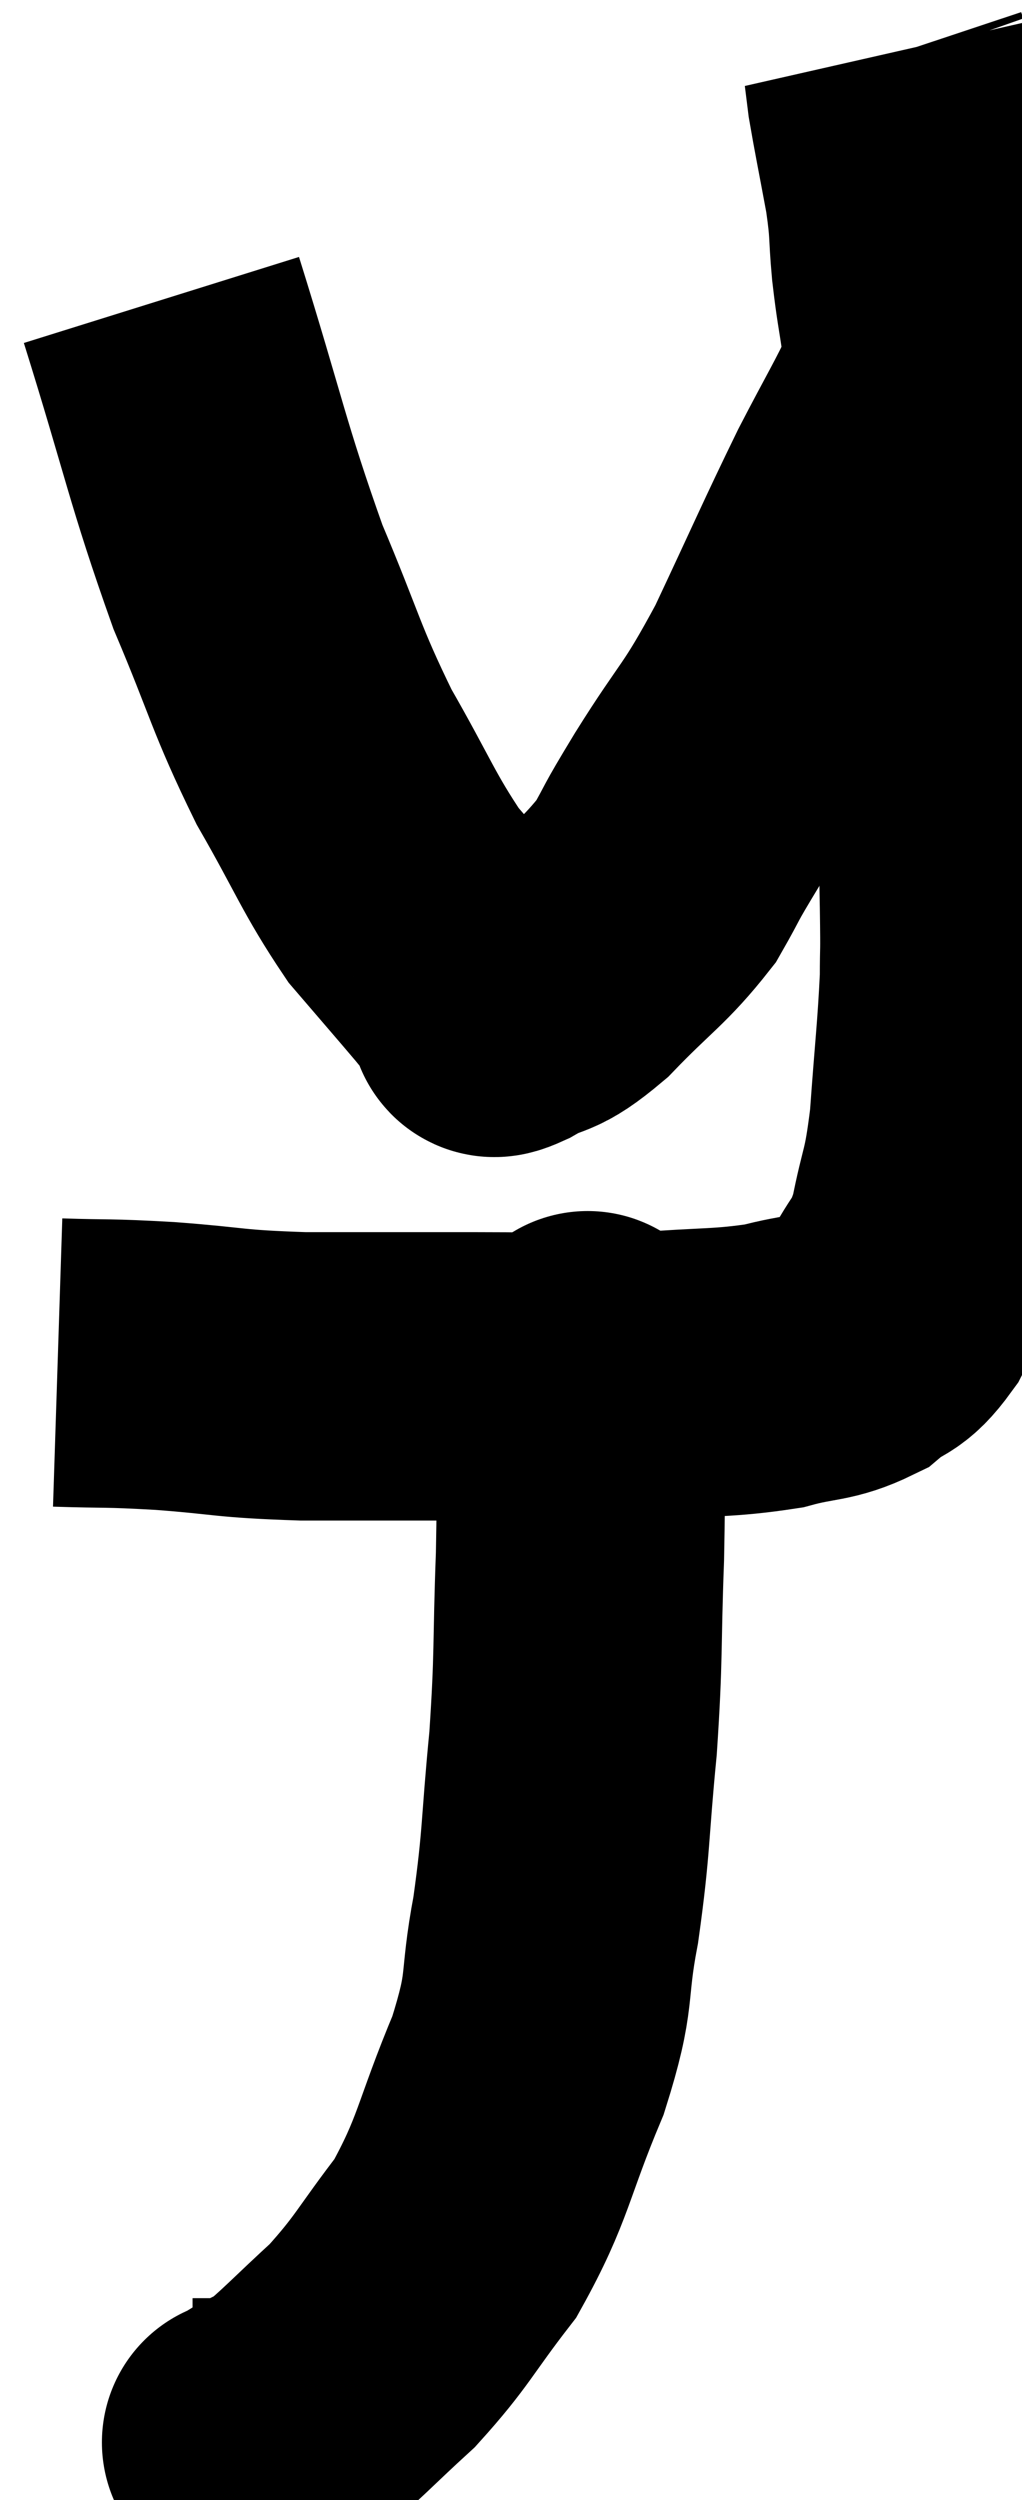 <svg xmlns="http://www.w3.org/2000/svg" viewBox="15.74 1.7 17.727 43.34" width="17.727" height="43.34"><path d="M 16.74 25.32 C 17.67 25.35, 17.535 25.32, 18.6 25.38 C 19.8 25.47, 19.65 25.515, 21 25.56 C 22.5 25.56, 22.515 25.56, 24 25.56 C 25.47 25.56, 25.65 25.605, 26.94 25.56 C 28.05 25.47, 28.275 25.515, 29.16 25.38 C 29.82 25.2, 29.955 25.275, 30.48 25.02 C 30.87 24.69, 30.9 24.855, 31.26 24.36 C 31.59 23.7, 31.665 23.835, 31.92 23.04 C 32.1 22.11, 32.145 22.275, 32.28 21.18 C 32.37 19.92, 32.415 19.605, 32.46 18.66 C 32.46 18.03, 32.475 18.405, 32.46 17.4 C 32.43 16.02, 32.49 16.38, 32.4 14.64 C 32.25 12.54, 32.25 12.21, 32.1 10.44 C 31.95 9, 31.92 8.595, 31.8 7.56 C 31.71 6.93, 31.695 6.945, 31.62 6.3 C 31.56 5.64, 31.605 5.715, 31.5 4.98 C 31.35 4.17, 31.29 3.885, 31.2 3.36 C 31.17 3.12, 31.155 3, 31.14 2.88 C 31.14 2.88, 31.155 2.925, 31.14 2.88 C 31.11 2.79, 31.095 2.745, 31.08 2.7 L 31.08 2.7" fill="none" stroke="black" stroke-width="5"></path><path d="M 18.54 6.9 C 19.29 9.3, 19.335 9.72, 20.04 11.7 C 20.7 13.26, 20.685 13.44, 21.36 14.82 C 22.05 16.02, 22.125 16.305, 22.74 17.22 C 23.28 17.85, 23.49 18.09, 23.82 18.48 C 23.94 18.63, 23.94 18.615, 24.06 18.78 C 24.18 18.96, 24.195 19.035, 24.3 19.14 C 24.39 19.17, 24.15 19.35, 24.48 19.2 C 25.05 18.87, 24.96 19.095, 25.62 18.54 C 26.37 17.76, 26.565 17.685, 27.12 16.98 C 27.48 16.35, 27.285 16.635, 27.84 15.72 C 28.59 14.52, 28.605 14.685, 29.34 13.32 C 30.06 11.79, 30.195 11.46, 30.78 10.26 C 31.23 9.39, 31.425 9.075, 31.68 8.52 C 31.74 8.28, 31.77 8.16, 31.8 8.04 C 31.8 8.04, 31.8 8.04, 31.8 8.04 L 31.8 8.04" fill="none" stroke="black" stroke-width="5"></path><path d="M 25.92 25.26 C 25.92 25.26, 25.95 25.11, 25.92 25.26 C 25.86 25.56, 25.83 25.005, 25.8 25.86 C 25.8 27.27, 25.83 27.165, 25.8 28.68 C 25.74 30.3, 25.785 30.345, 25.68 31.92 C 25.53 33.45, 25.575 33.585, 25.38 34.98 C 25.14 36.24, 25.335 36.12, 24.9 37.5 C 24.27 39, 24.315 39.285, 23.64 40.5 C 22.92 41.43, 22.905 41.58, 22.2 42.36 C 21.51 42.99, 21.285 43.245, 20.82 43.62 C 20.58 43.74, 20.535 43.755, 20.34 43.86 C 20.19 43.95, 20.16 43.995, 20.04 44.04 C 19.95 44.04, 20.1 44.04, 19.86 44.04 C 19.47 44.04, 19.275 44.04, 19.08 44.04 C 19.08 44.04, 19.08 44.04, 19.08 44.04 L 19.08 44.04" fill="none" stroke="black" stroke-width="5"></path></svg>